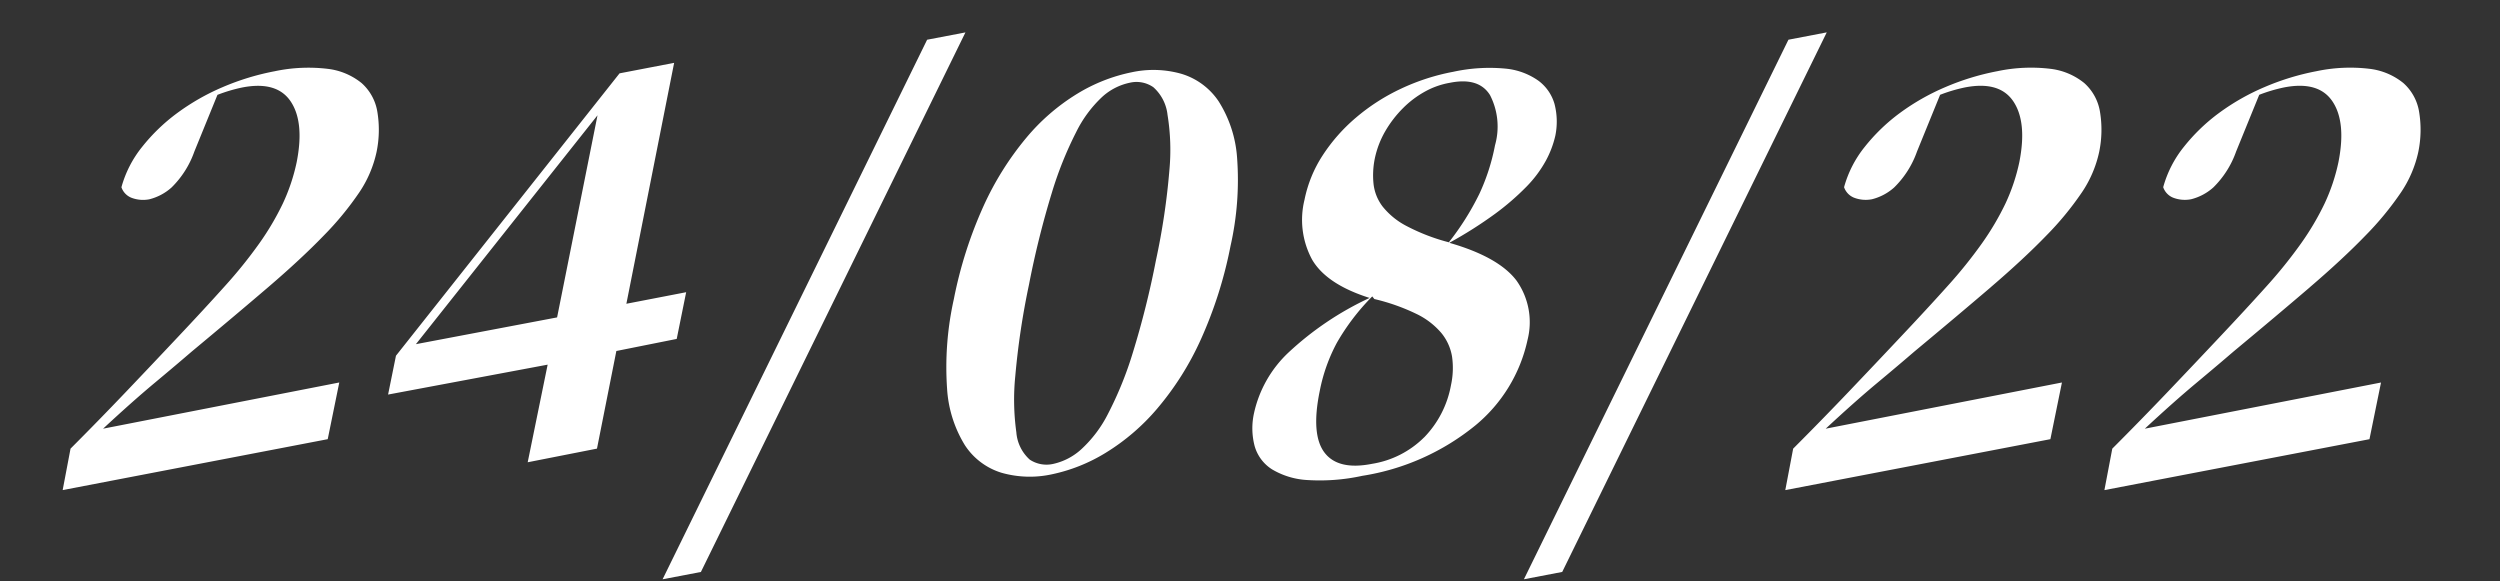 <svg xmlns="http://www.w3.org/2000/svg" width="258" height="60" viewBox="0 0 258 60">
  <rect x="0" y="0" width="258" height="60" fill="#333333" stroke="none"/>
  <defs>
    <style>
      .cls-1 {
        fill: #fff;
        fill-rule: evenodd;
      }
    </style>
  </defs>
  <path id="_24_08_22" data-name="24/08/22" class="cls-1" d="M27.673,29.642q3.385-2.9,5.715-5.308a31.6,31.6,0,0,0,3.683-4.469,11.976,11.976,0,0,0,1.788-4.171,11.286,11.286,0,0,0,.081-4.171,5.047,5.047,0,0,0-1.625-2.952,6.807,6.807,0,0,0-3.467-1.463,16.812,16.812,0,0,0-5.5.244A25.936,25.936,0,0,0,22.96,9,23.32,23.32,0,0,0,18.3,11.659a19.059,19.059,0,0,0-3.629,3.494,11.478,11.478,0,0,0-2.14,4.171,1.79,1.79,0,0,0,1.029,1.083,3.369,3.369,0,0,0,1.842.162,5.4,5.4,0,0,0,2.3-1.219,9.7,9.7,0,0,0,2.356-3.711l2.383-5.85a16.135,16.135,0,0,1,2.546-.758q3.575-.7,5.01,1.435t0.623,6.256A19.57,19.57,0,0,1,29.19,21a28.018,28.018,0,0,1-2.41,4.09A48.157,48.157,0,0,1,23.2,29.534q-2.113,2.356-4.875,5.281-2.547,2.709-5.308,5.606T7.279,46.3L6.467,50.577l27.354-5.254,1.192-5.85L10.638,44.24q3.033-2.816,5.308-4.713t3.846-3.25Q24.287,32.54,27.673,29.642Zm36.969,1.706L69.571,6.486,63.938,7.569,40.863,36.711,40.05,40.719l16.467-3.087L54.458,47.706l7.15-1.408,2-10.075,6.229-1.246,0.975-4.821ZM61.663,11.9L57.492,32.756,42.921,35.519ZM72.333,59.027l27.3-55.683L95.679,4.1l-27.3,55.683ZM97.738,40.1a12.564,12.564,0,0,0,1.842,5.85,6.932,6.932,0,0,0,3.792,2.844,10.665,10.665,0,0,0,5.146.162,17.5,17.5,0,0,0,5.579-2.221,22.175,22.175,0,0,0,5.335-4.577,30.183,30.183,0,0,0,4.469-7.069,43.749,43.749,0,0,0,3.088-9.7,30.894,30.894,0,0,0,.677-9.127,12.48,12.48,0,0,0-1.9-5.8,7.065,7.065,0,0,0-3.846-2.844,10.583,10.583,0,0,0-5.119-.162,17.445,17.445,0,0,0-5.633,2.221,21.313,21.313,0,0,0-5.281,4.577,30.988,30.988,0,0,0-4.388,7.015,43.688,43.688,0,0,0-3.06,9.588A32.276,32.276,0,0,0,97.738,40.1ZM119.025,9a4.461,4.461,0,0,1,1.463,2.844,22.618,22.618,0,0,1,.189,5.769,71.89,71.89,0,0,1-1.381,9.235,91.3,91.3,0,0,1-2.384,9.533,37.232,37.232,0,0,1-2.572,6.338,12.807,12.807,0,0,1-2.763,3.656,6.3,6.3,0,0,1-2.844,1.49,3.127,3.127,0,0,1-2.464-.433,4.219,4.219,0,0,1-1.382-2.817,24.546,24.546,0,0,1-.108-5.823,78.936,78.936,0,0,1,1.409-9.4,92.716,92.716,0,0,1,2.356-9.479,37.989,37.989,0,0,1,2.518-6.283,12.6,12.6,0,0,1,2.682-3.629,6.075,6.075,0,0,1,2.844-1.462A3.045,3.045,0,0,1,119.025,9Zm41.41,1.76a4.545,4.545,0,0,0-1.679-2.437,7.006,7.006,0,0,0-3.439-1.246,17.518,17.518,0,0,0-5.309.325,22.319,22.319,0,0,0-5.443,1.76,20.752,20.752,0,0,0-4.632,2.979,17.934,17.934,0,0,0-3.439,3.9,13.119,13.119,0,0,0-1.869,4.577,8.63,8.63,0,0,0,.785,6.175q1.489,2.547,5.932,3.954a31.96,31.96,0,0,0-8.4,5.661,12.157,12.157,0,0,0-3.521,6.2,7.219,7.219,0,0,0,.054,3.412,4.192,4.192,0,0,0,1.788,2.41,7.954,7.954,0,0,0,3.656,1.11,20.488,20.488,0,0,0,5.66-.433,24.48,24.48,0,0,0,11.673-5.2,15.744,15.744,0,0,0,5.39-8.829,7.416,7.416,0,0,0-1.138-6.121q-1.842-2.437-6.933-3.9a43.138,43.138,0,0,0,4.74-3.006,26.205,26.205,0,0,0,3.223-2.79,12.183,12.183,0,0,0,2-2.681,10.107,10.107,0,0,0,.975-2.573A7.233,7.233,0,0,0,160.435,10.765Zm-7.8,9.317a27.834,27.834,0,0,1-3.114,4.929,20.379,20.379,0,0,1-4.361-1.679,7.7,7.7,0,0,1-2.464-2,4.693,4.693,0,0,1-.948-2.356,8.628,8.628,0,0,1,.135-2.627,9.508,9.508,0,0,1,1.084-2.817,11.528,11.528,0,0,1,1.814-2.356,10.01,10.01,0,0,1,2.3-1.733,8.117,8.117,0,0,1,2.546-.894q2.979-.6,4.144,1.273a7.091,7.091,0,0,1,.515,5.173A21.353,21.353,0,0,1,152.635,20.081Zm-5.66,25.052a9.8,9.8,0,0,1-5.362,2.735q-3.522.7-4.93-1.165T136.2,40.34a17.541,17.541,0,0,1,1.76-4.956,23.053,23.053,0,0,1,3.657-4.794l0.216,0.271a20.732,20.732,0,0,1,4.306,1.517,7.817,7.817,0,0,1,2.6,1.977,5.176,5.176,0,0,1,1.111,2.438,8.294,8.294,0,0,1-.108,2.952A10.37,10.37,0,0,1,146.975,45.134Zm14.246,13.894,27.3-55.683-3.954.758-27.3,55.683Zm44.227-29.385q3.384-2.9,5.715-5.308a31.613,31.613,0,0,0,3.683-4.469,11.972,11.972,0,0,0,1.787-4.171,11.287,11.287,0,0,0,.082-4.171,5.051,5.051,0,0,0-1.625-2.952,6.81,6.81,0,0,0-3.467-1.463,16.812,16.812,0,0,0-5.5.244A25.947,25.947,0,0,0,200.735,9a23.34,23.34,0,0,0-4.658,2.654,19.07,19.07,0,0,0-3.629,3.494,11.48,11.48,0,0,0-2.14,4.171,1.791,1.791,0,0,0,1.03,1.083,3.366,3.366,0,0,0,1.841.162,5.4,5.4,0,0,0,2.3-1.219,9.7,9.7,0,0,0,2.357-3.711l2.383-5.85a16.108,16.108,0,0,1,2.546-.758q3.575-.7,5.01,1.435t0.623,6.256A19.59,19.59,0,0,1,206.965,21a28.1,28.1,0,0,1-2.411,4.09,48.04,48.04,0,0,1-3.575,4.442q-2.112,2.356-4.875,5.281-2.547,2.709-5.308,5.606T185.054,46.3l-0.812,4.279L211.6,45.323l1.192-5.85L188.413,44.24q3.031-2.816,5.308-4.713t3.846-3.25Q202.063,32.54,205.448,29.642Zm32.933,0q3.386-2.9,5.715-5.308a31.613,31.613,0,0,0,3.683-4.469,11.994,11.994,0,0,0,1.788-4.171,11.307,11.307,0,0,0,.081-4.171,5.046,5.046,0,0,0-1.625-2.952,6.807,6.807,0,0,0-3.467-1.463,16.814,16.814,0,0,0-5.5.244A25.919,25.919,0,0,0,233.669,9a23.32,23.32,0,0,0-4.659,2.654,19.07,19.07,0,0,0-3.629,3.494,11.478,11.478,0,0,0-2.139,4.171,1.79,1.79,0,0,0,1.029,1.083,3.37,3.37,0,0,0,1.842.162,5.408,5.408,0,0,0,2.3-1.219,9.7,9.7,0,0,0,2.356-3.711l2.383-5.85a16.17,16.17,0,0,1,2.546-.758q3.575-.7,5.01,1.435t0.623,6.256A19.59,19.59,0,0,1,239.9,21a28,28,0,0,1-2.41,4.09,48.207,48.207,0,0,1-3.575,4.442q-2.114,2.356-4.875,5.281-2.547,2.709-5.309,5.606T217.988,46.3l-0.813,4.279,27.354-5.254,1.192-5.85L221.346,44.24q3.033-2.816,5.308-4.713t3.846-3.25Q235,32.54,238.381,29.642Z"/>
</svg>
